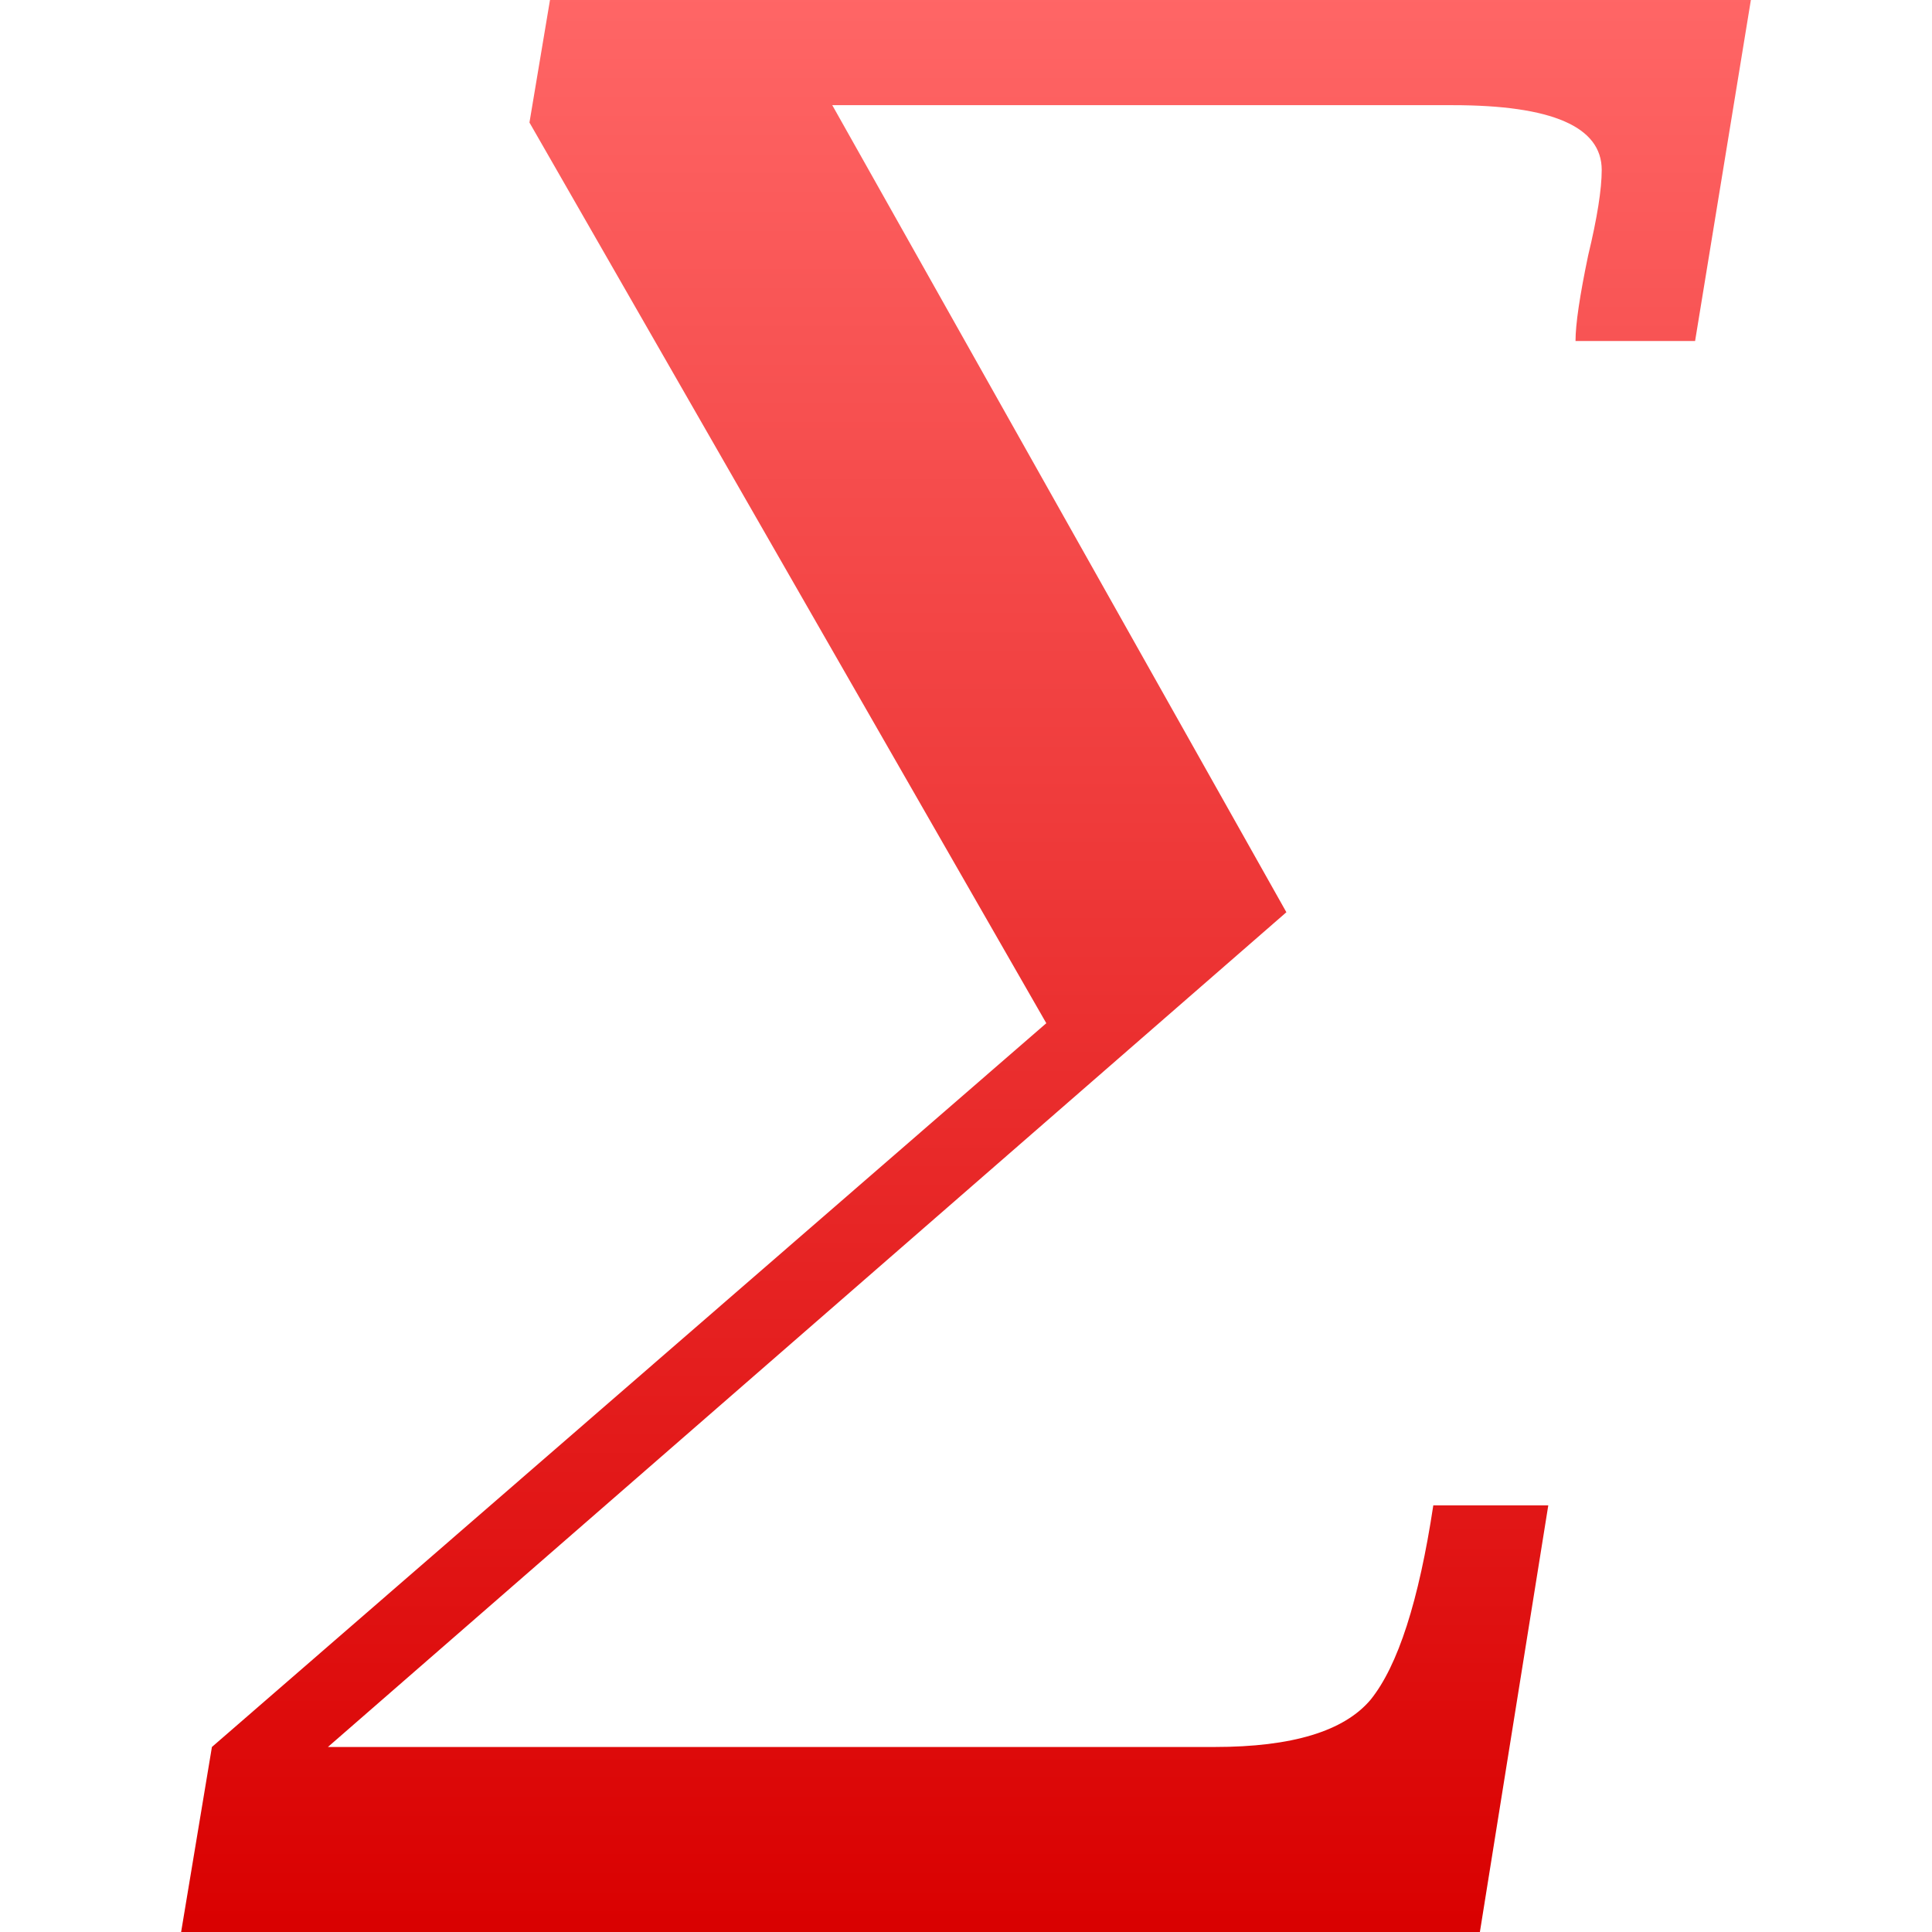 <svg xmlns="http://www.w3.org/2000/svg" xmlns:xlink="http://www.w3.org/1999/xlink" width="64" height="64" viewBox="0 0 64 64" version="1.1">
<defs>
<linearGradient id="linear0" gradientUnits="userSpaceOnUse" x1="0" y1="0" x2="0" y2="1" gradientTransform="matrix(52,0,0,64,6,0)">
<stop offset="0" style="stop-color:#ff6666;stop-opacity:1;"/>
<stop offset="1" style="stop-color:#d90000;stop-opacity:1;"/>
</linearGradient>
</defs>
<g id="surface1">
<path style=" stroke:none;fill-rule:nonzero;fill:url(#linear0);" d="M 6 64 L 7.02 57.871 L 34.66 33.895 L 17.539 4.059 L 18.219 0 L 58 0 L 56.152 11.297 L 52.191 11.297 C 52.191 10.738 52.332 9.793 52.609 8.465 C 52.91 7.215 53.059 6.27 53.059 5.629 C 53.059 4.199 51.414 3.484 48.121 3.484 L 27.57 3.484 L 42.613 30.219 L 10.863 57.871 L 40.238 57.871 C 42.805 57.871 44.527 57.348 45.406 56.301 C 46.309 55.18 47 53.035 47.48 49.867 L 51.289 49.867 L 49.023 64 L 6 64 "/>
</g>
</svg>
